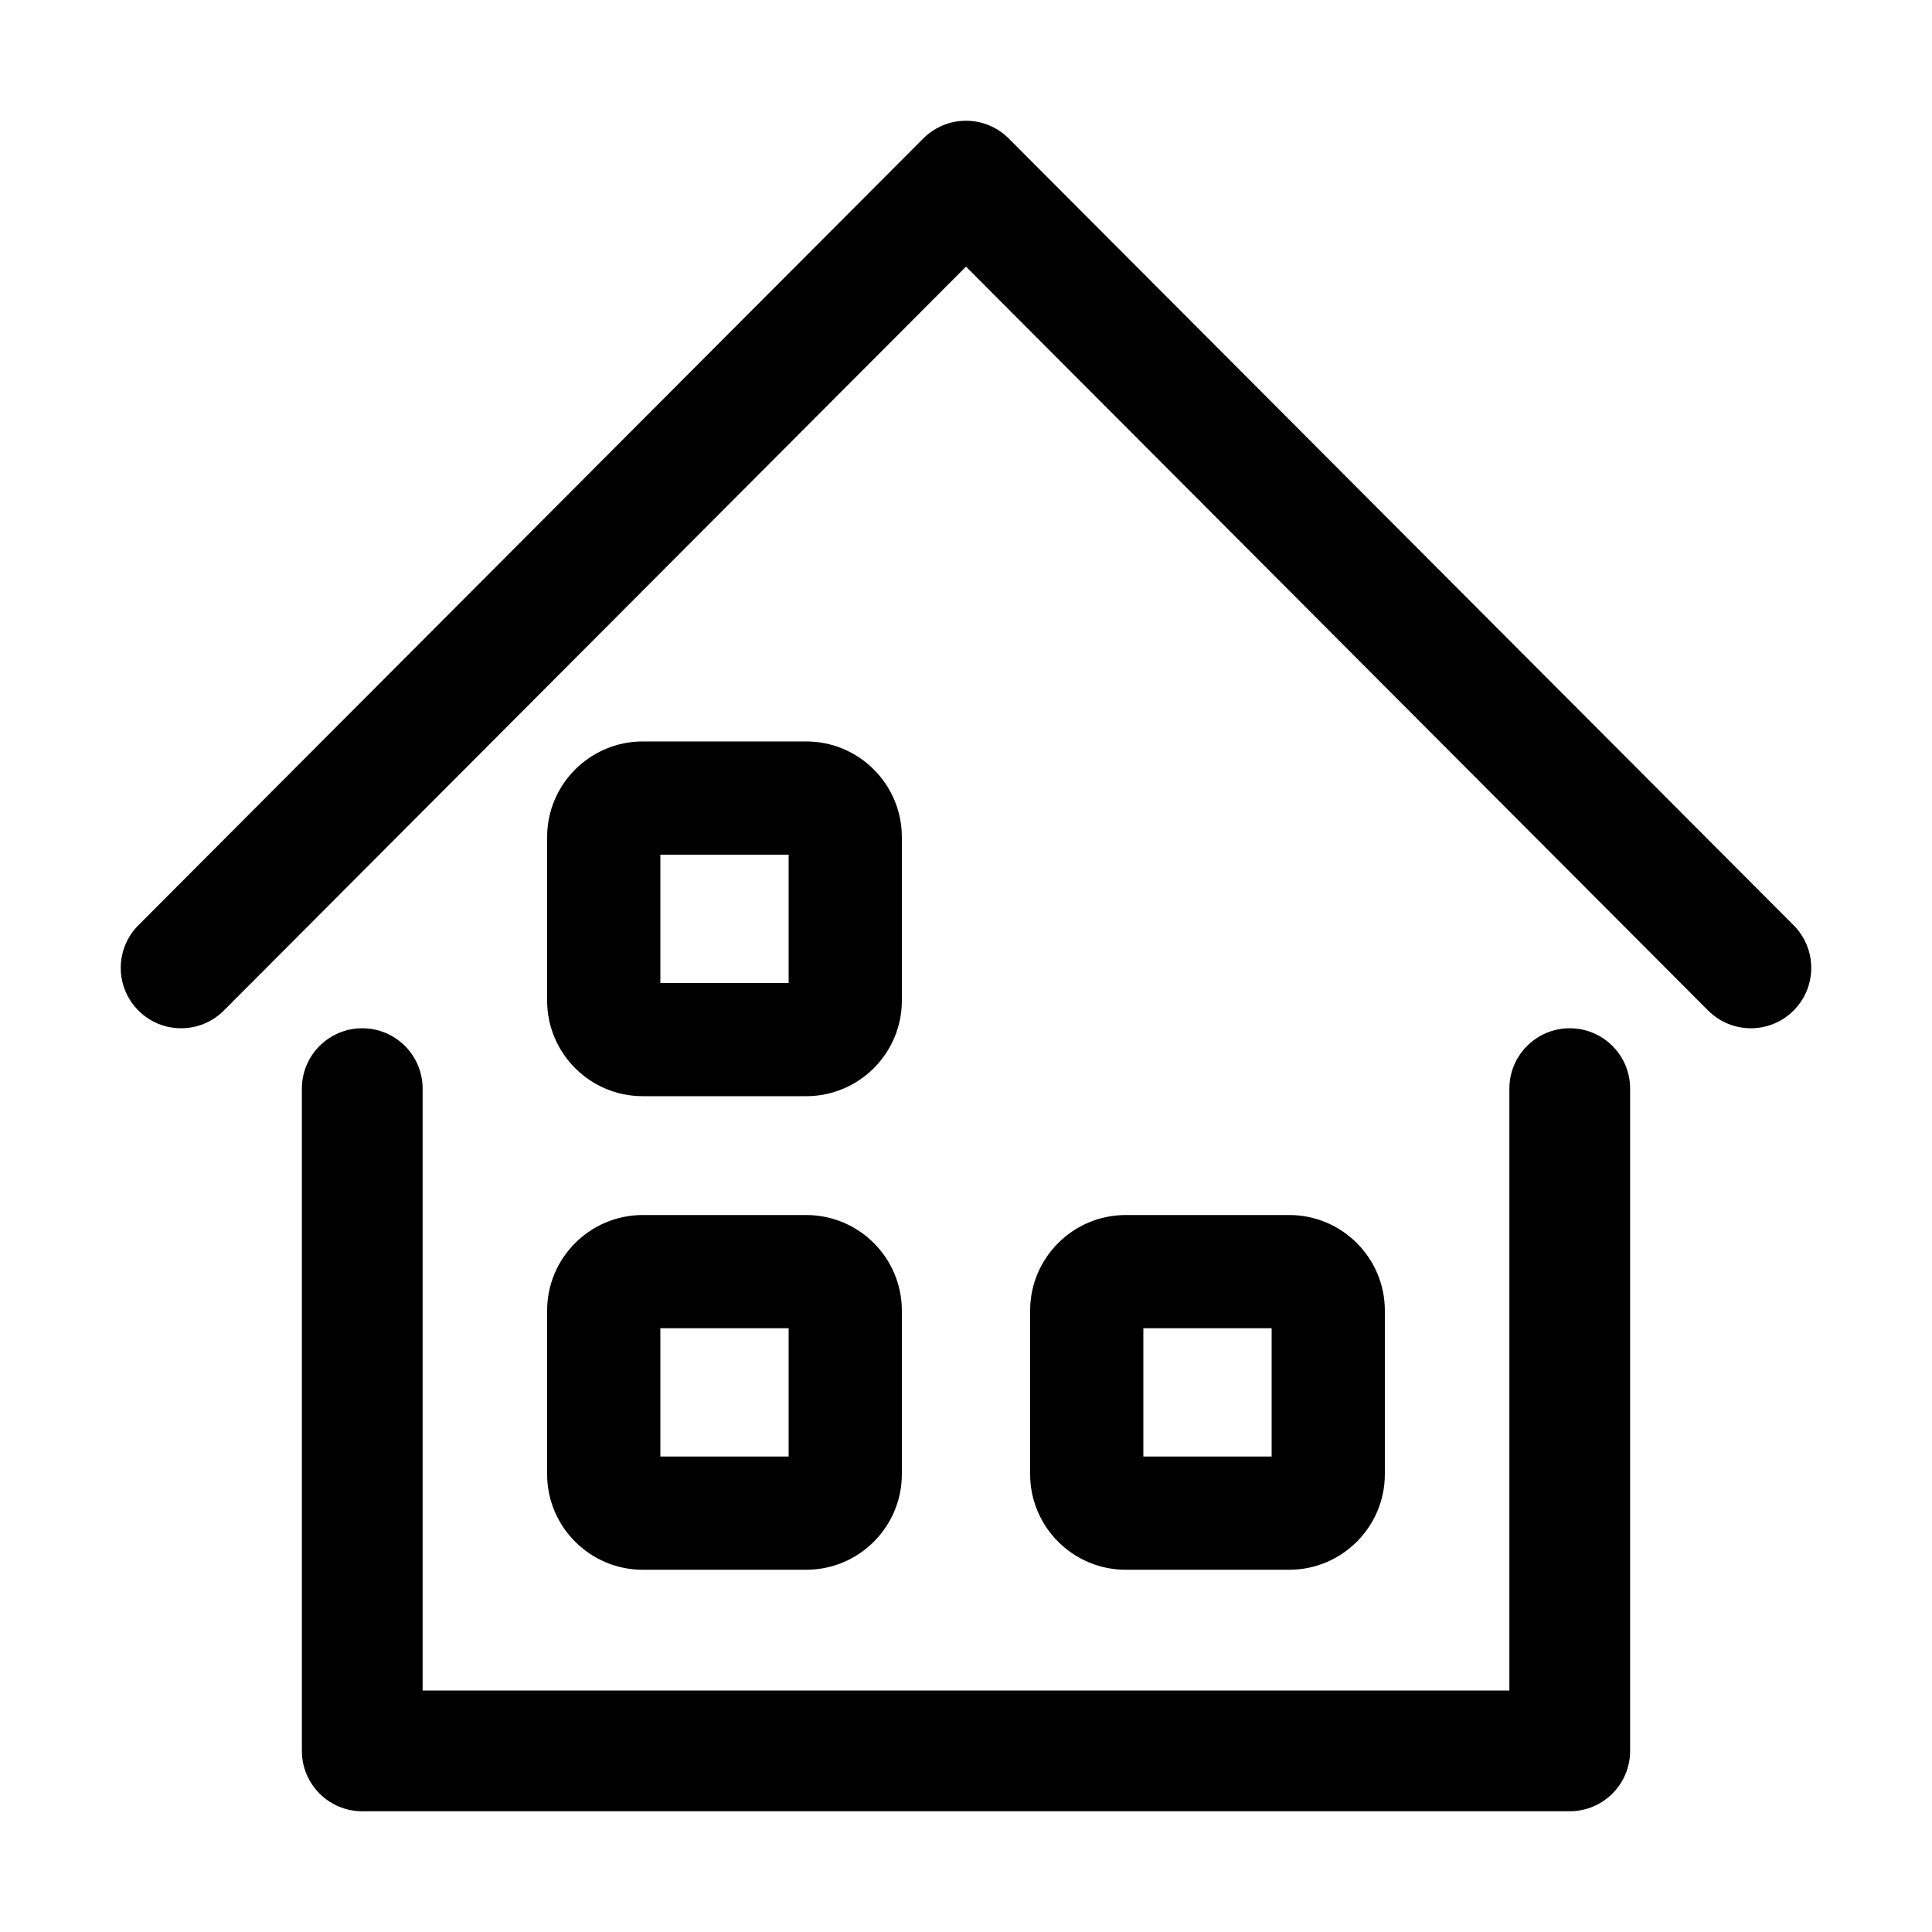 <?xml version="1.0" standalone="no"?><!DOCTYPE svg PUBLIC "-//W3C//DTD SVG 1.1//EN" "http://www.w3.org/Graphics/SVG/1.1/DTD/svg11.dtd"><svg t="1586400347442" class="icon" viewBox="0 0 1024 1024" version="1.1" xmlns="http://www.w3.org/2000/svg" p-id="2777" xmlns:xlink="http://www.w3.org/1999/xlink" width="128" height="128"><defs><style type="text/css"></style></defs><path d="M928 545c-8.2 0-16.4-3.13-22.66-9.4L512 141.31 118.65 535.6c-12.48 12.51-32.74 12.54-45.25 0.05-12.51-12.48-12.54-32.74-0.05-45.25l416-417c6-6.02 14.15-9.4 22.65-9.4s16.65 3.38 22.65 9.4l416 417c12.48 12.51 12.46 32.77-0.05 45.25-6.25 6.24-14.42 9.35-22.6 9.35z" p-id="2778"></path><path d="M832 960H192c-17.67 0-32-14.33-32-32V577c0-17.67 14.33-32 32-32s32 14.33 32 32v319h576V577c0-17.67 14.33-32 32-32s32 14.33 32 32v351c0 17.67-14.33 32-32 32z" p-id="2779"></path><path d="M427.33 581h-86.67c-27.94 0-50.67-22.73-50.67-50.67v-86.67c0-27.94 22.73-50.67 50.67-50.67h86.67c27.94 0 50.67 22.73 50.67 50.67v86.67c0 27.94-22.73 50.67-50.67 50.67zM350 521h68v-68h-68v68zM427.33 832h-86.67c-27.94 0-50.67-22.73-50.67-50.67v-86.67c0-27.94 22.73-50.67 50.67-50.67h86.67c27.94 0 50.67 22.73 50.67 50.67v86.67c0 27.94-22.73 50.67-50.67 50.67zM350 772h68v-68h-68v68zM683.33 832h-86.67c-27.94 0-50.67-22.73-50.67-50.67v-86.67c0-27.94 22.73-50.67 50.67-50.67h86.67c27.94 0 50.67 22.73 50.67 50.67v86.67c0 27.94-22.73 50.67-50.67 50.67zM606 772h68v-68h-68v68z" p-id="2780"></path></svg>